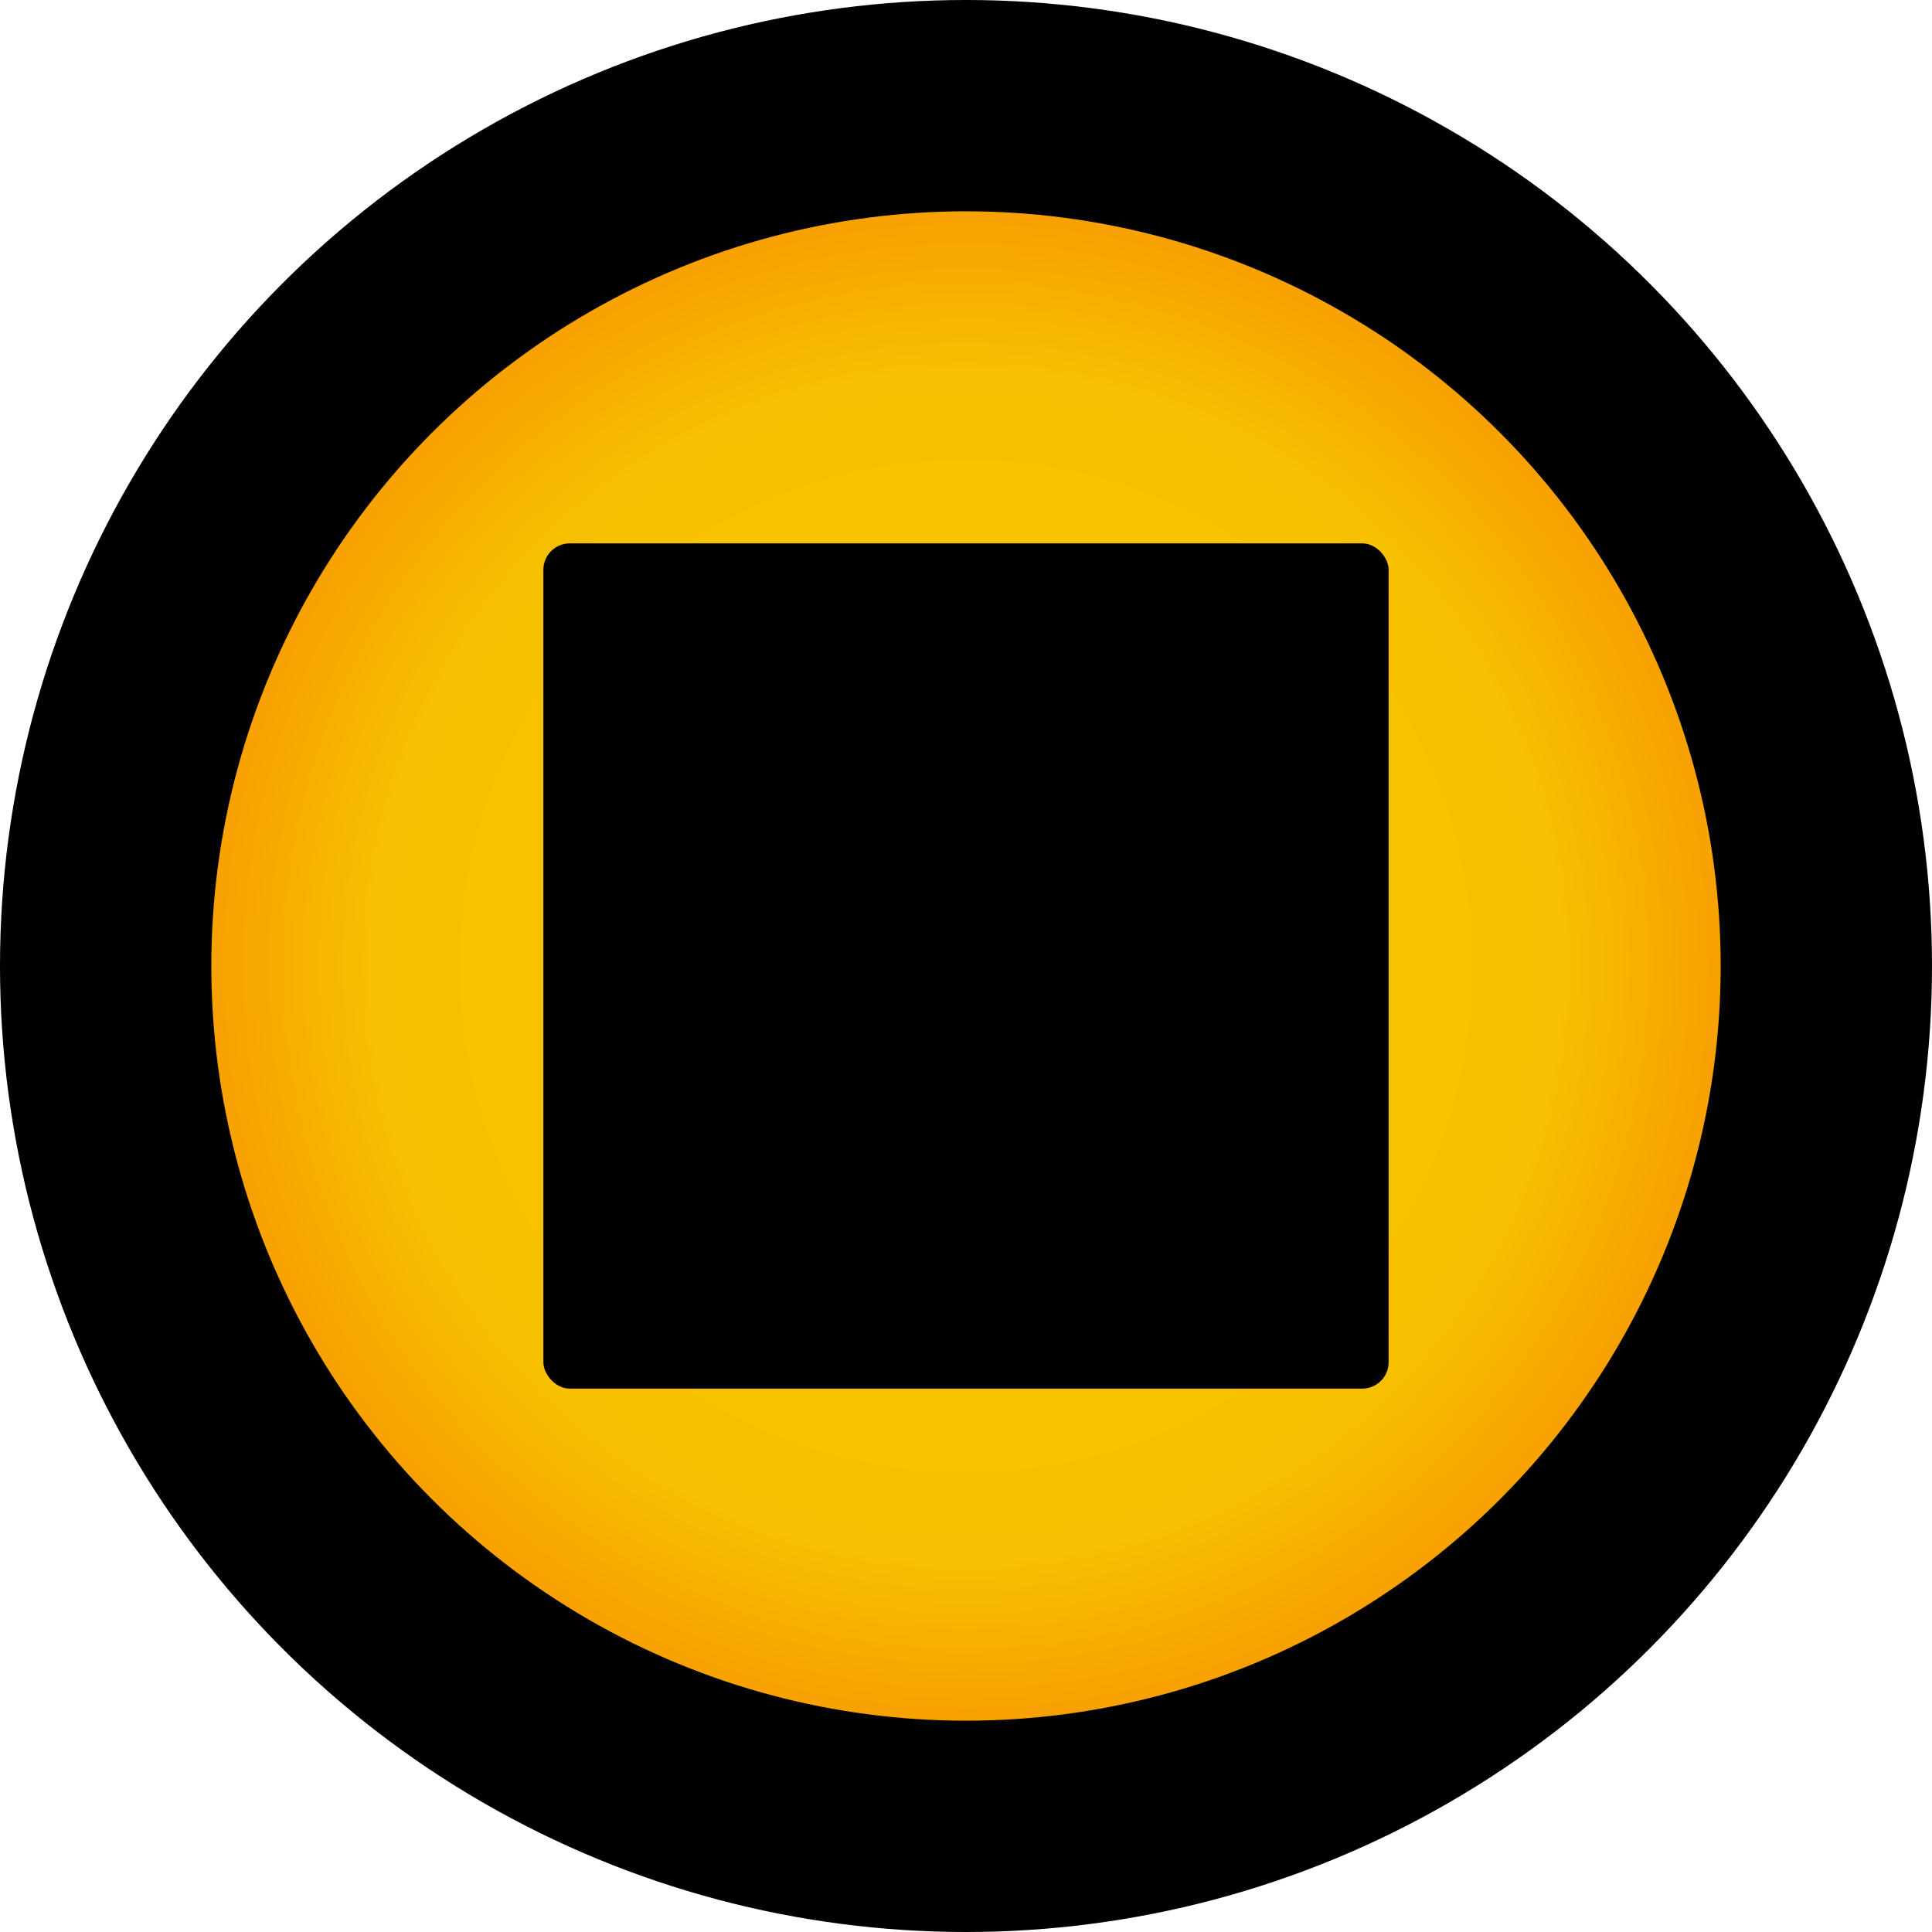 <svg xmlns="http://www.w3.org/2000/svg" xmlns:xlink="http://www.w3.org/1999/xlink" viewBox="0 0 512 512">
	<defs>
		<radialGradient id="gradient">
			<stop offset="00%" stop-color="#F7CA00"/>
			<stop offset="80%" stop-color="#F7C000"/>
			<stop offset="100%" stop-color="#F7A200"/>
		</radialGradient>
	</defs>
  
	<g id="Logo">
		<circle cx="256" cy="256" r="256" fill="#000000" />
		<circle cx="256" cy="256" r="200" fill="url(#gradient)" />

		<rect width="224" height="224" x="144" y="144" fill="#000000" rx="7" />
	</g>
</svg>